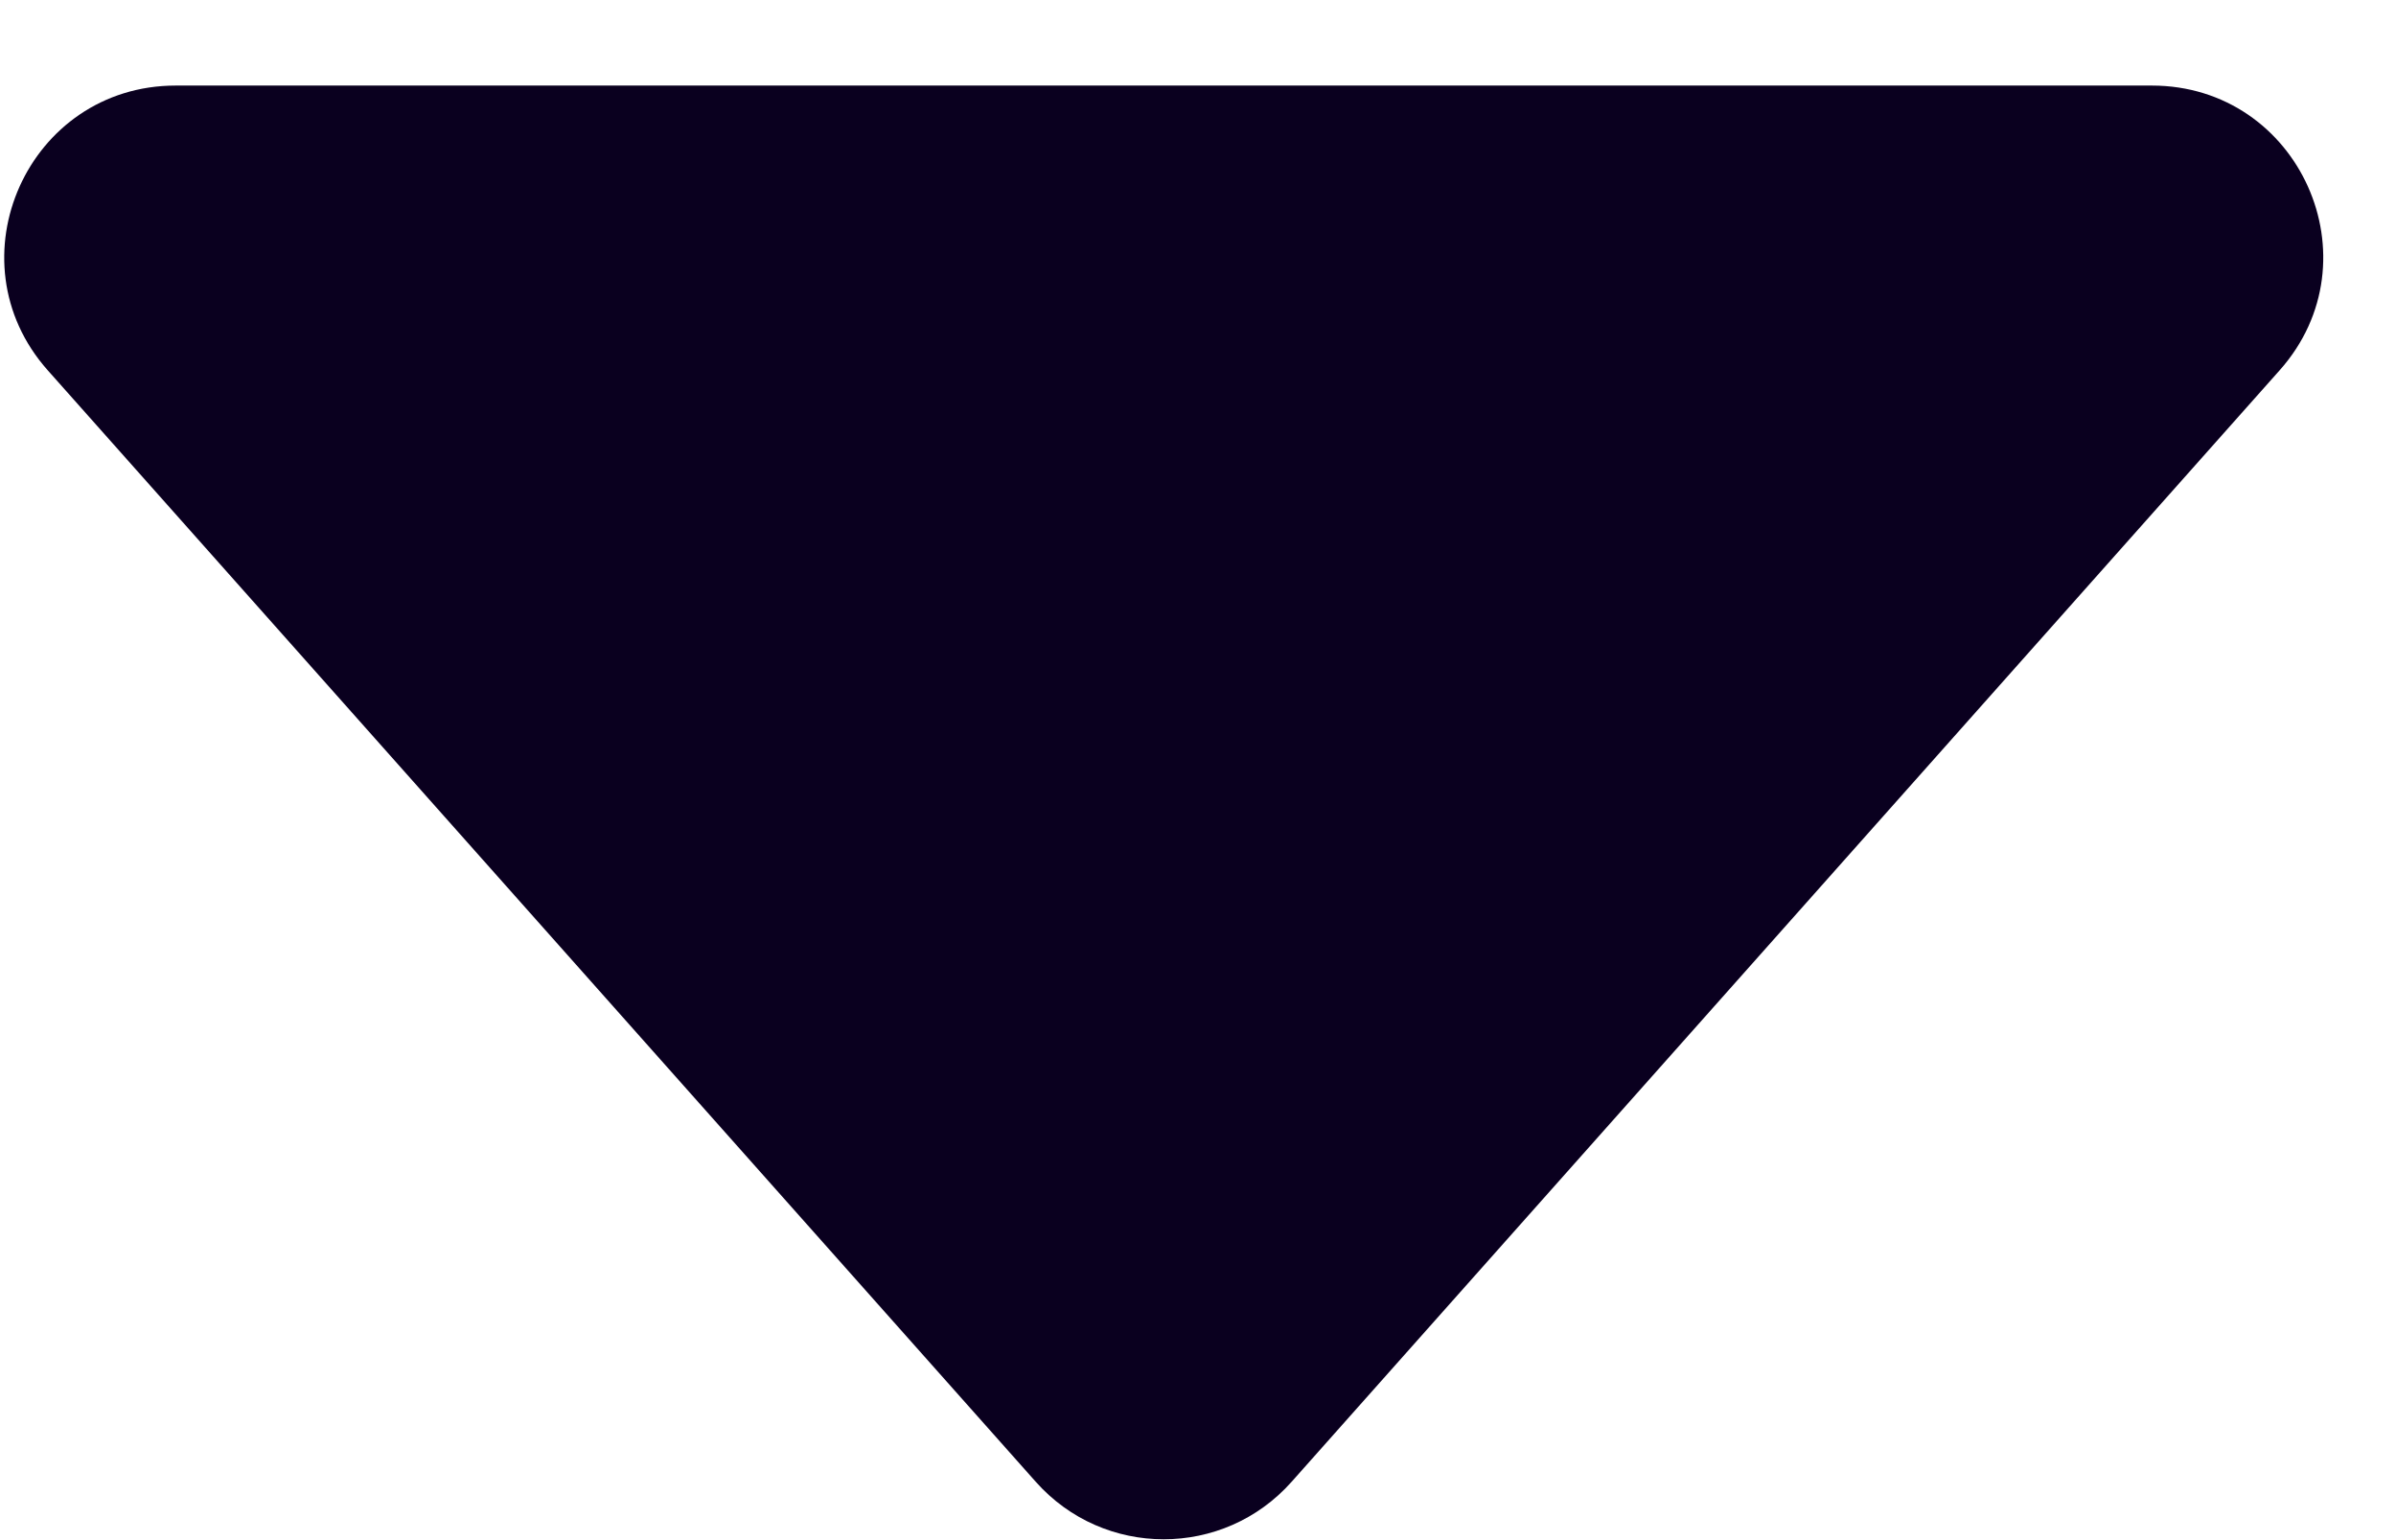 <svg width="14" height="9" viewBox="0 0 14 9" fill="none" xmlns="http://www.w3.org/2000/svg">
<path d="M6.052 8.659L0.279 2.164C-0.294 1.519 0.164 0.5 1.027 0.5H12.573C13.436 0.5 13.894 1.519 13.32 2.164L7.547 8.659C7.149 9.107 6.45 9.107 6.052 8.659Z" fill="#0A001F"/>
</svg>
